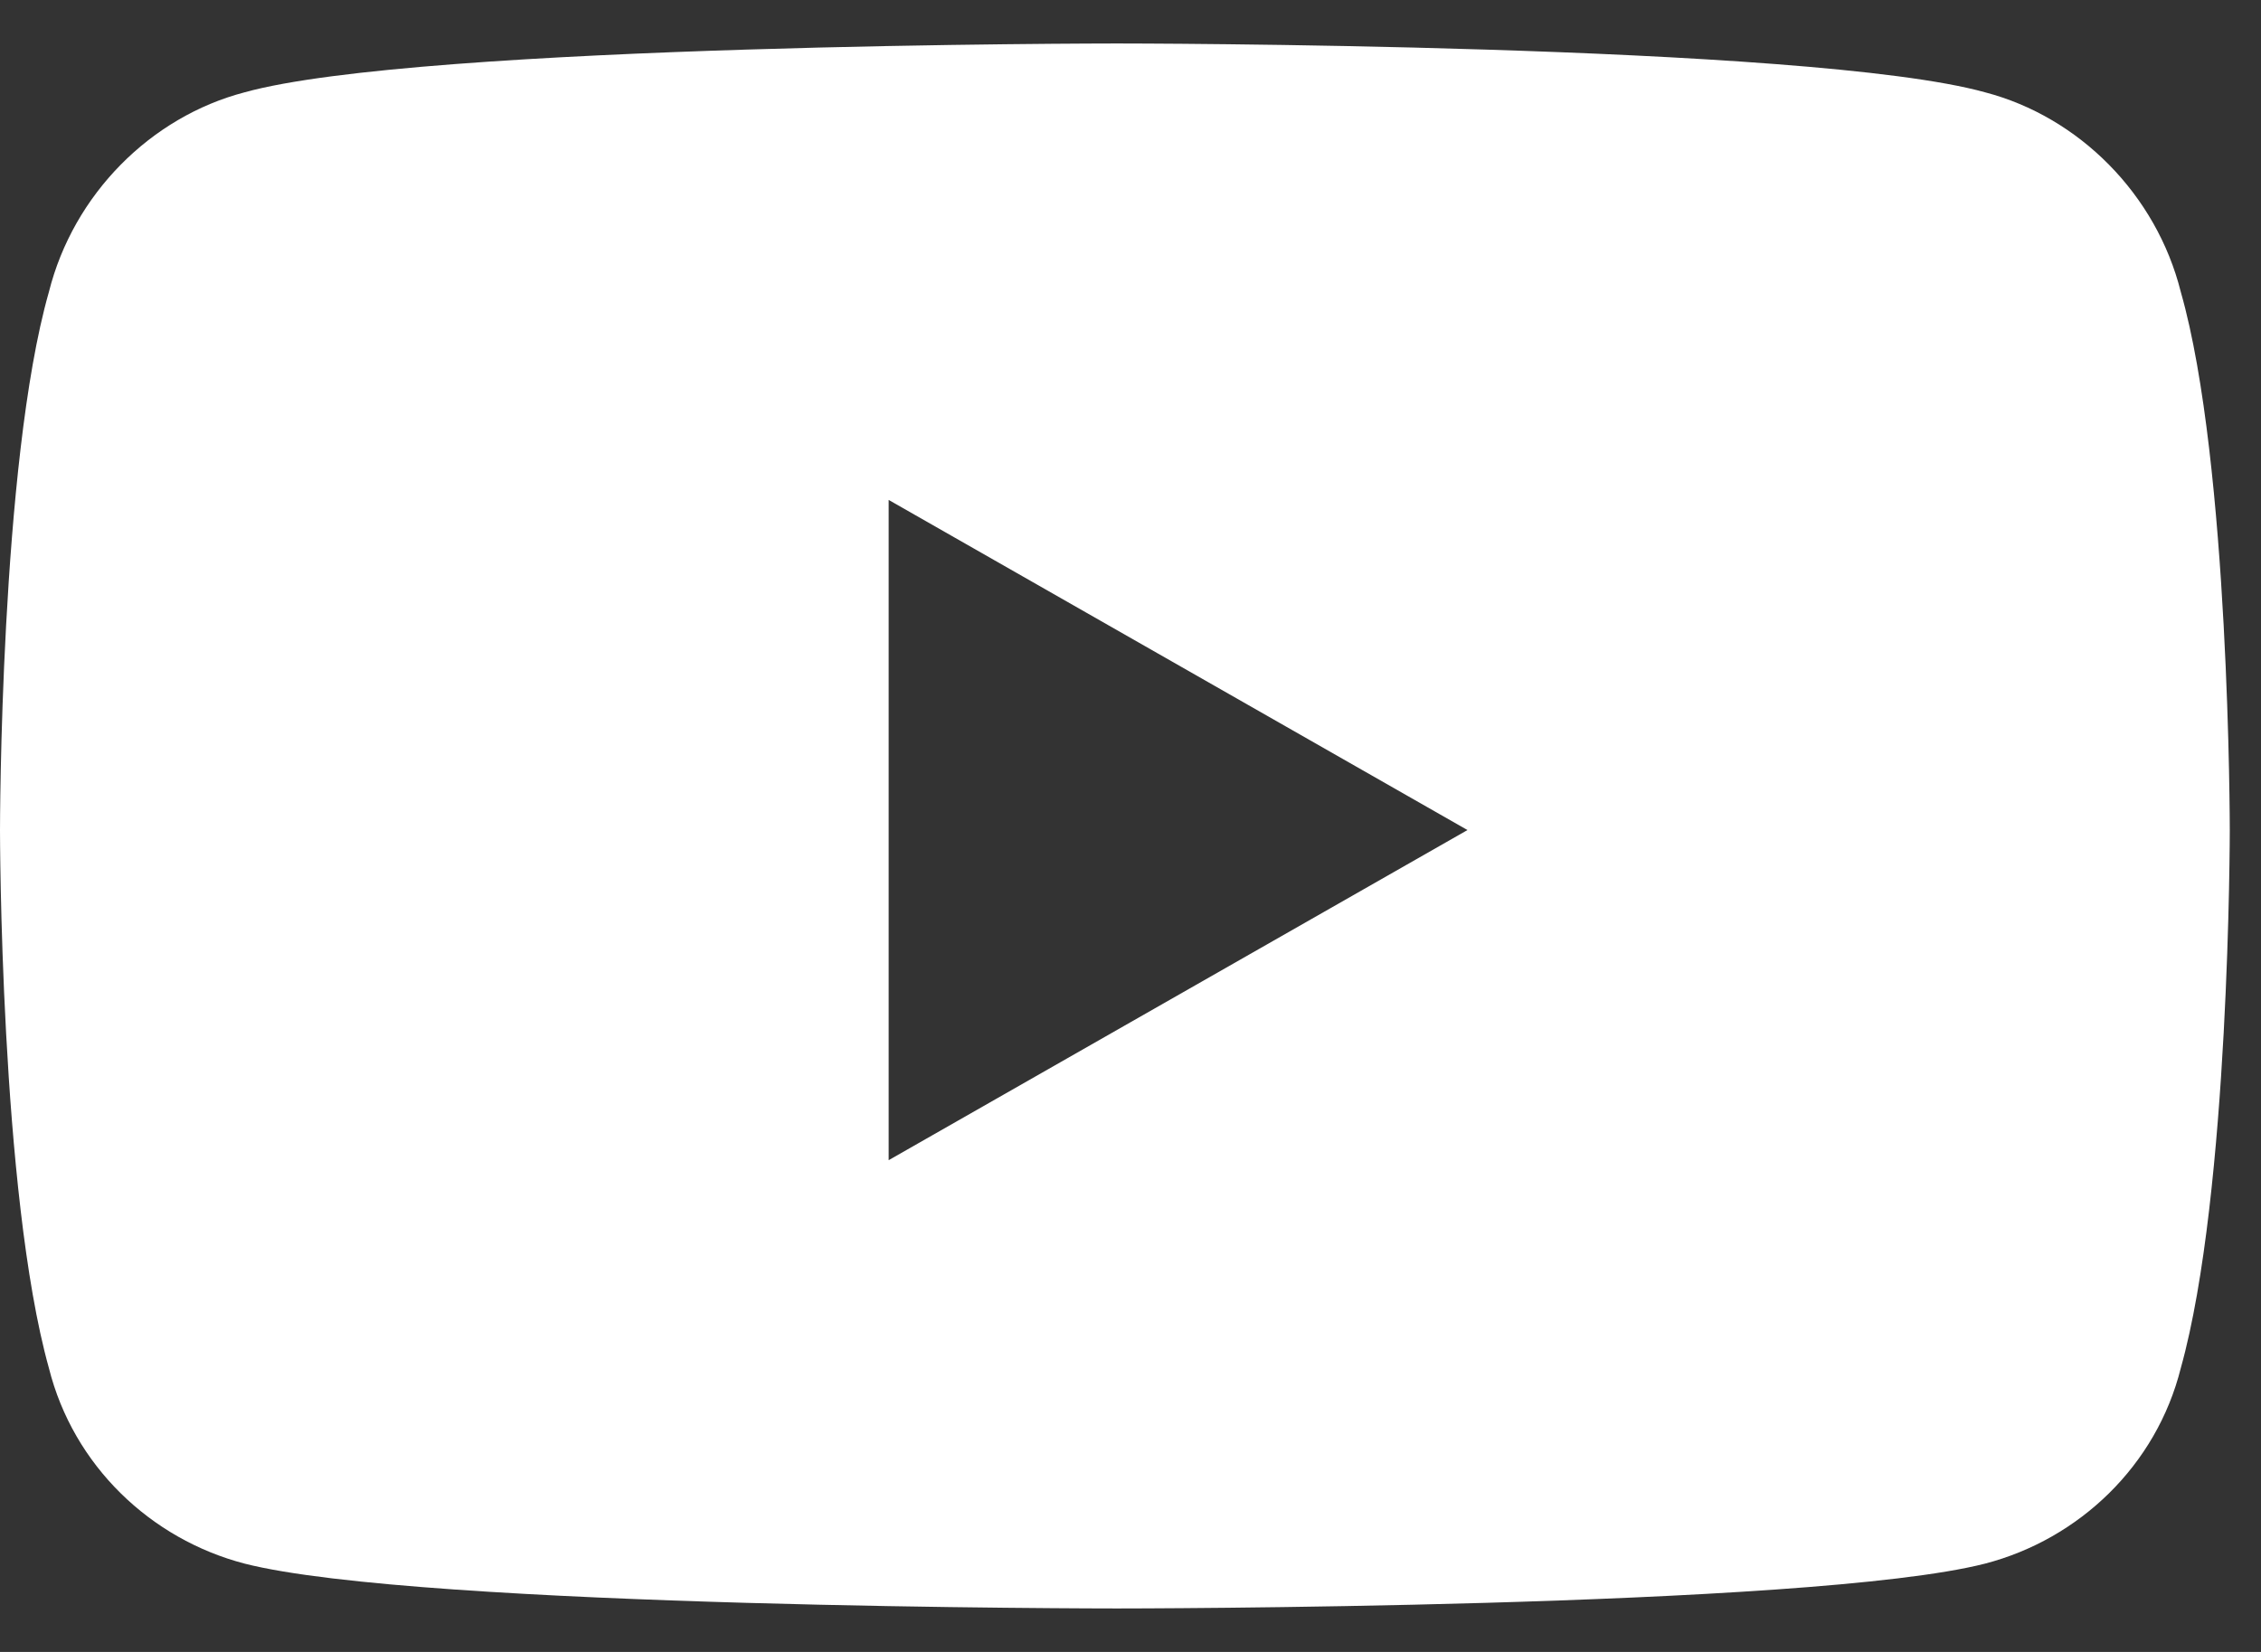 <svg width="26" height="19" viewBox="0 0 26 19" fill="none" xmlns="http://www.w3.org/2000/svg">
<rect x="0" y="0" width="26" height="19" fill="#333333" stroke="none"/>
<path d="M25.078 3.359C25.641 5.328 25.641 9.547 25.641 9.547C25.641 9.547 25.641 13.719 25.078 15.734C24.797 16.859 23.906 17.703 22.828 17.984C20.812 18.5 12.844 18.5 12.844 18.5C12.844 18.5 4.828 18.5 2.812 17.984C1.734 17.703 0.844 16.859 0.562 15.734C0 13.719 0 9.547 0 9.547C0 9.547 0 5.328 0.562 3.359C0.844 2.234 1.734 1.344 2.812 1.062C4.828 0.5 12.844 0.5 12.844 0.5C12.844 0.5 20.812 0.5 22.828 1.062C23.906 1.344 24.797 2.234 25.078 3.359ZM10.219 13.344L16.875 9.547L10.219 5.75V13.344Z" fill="white"/>
</svg>
